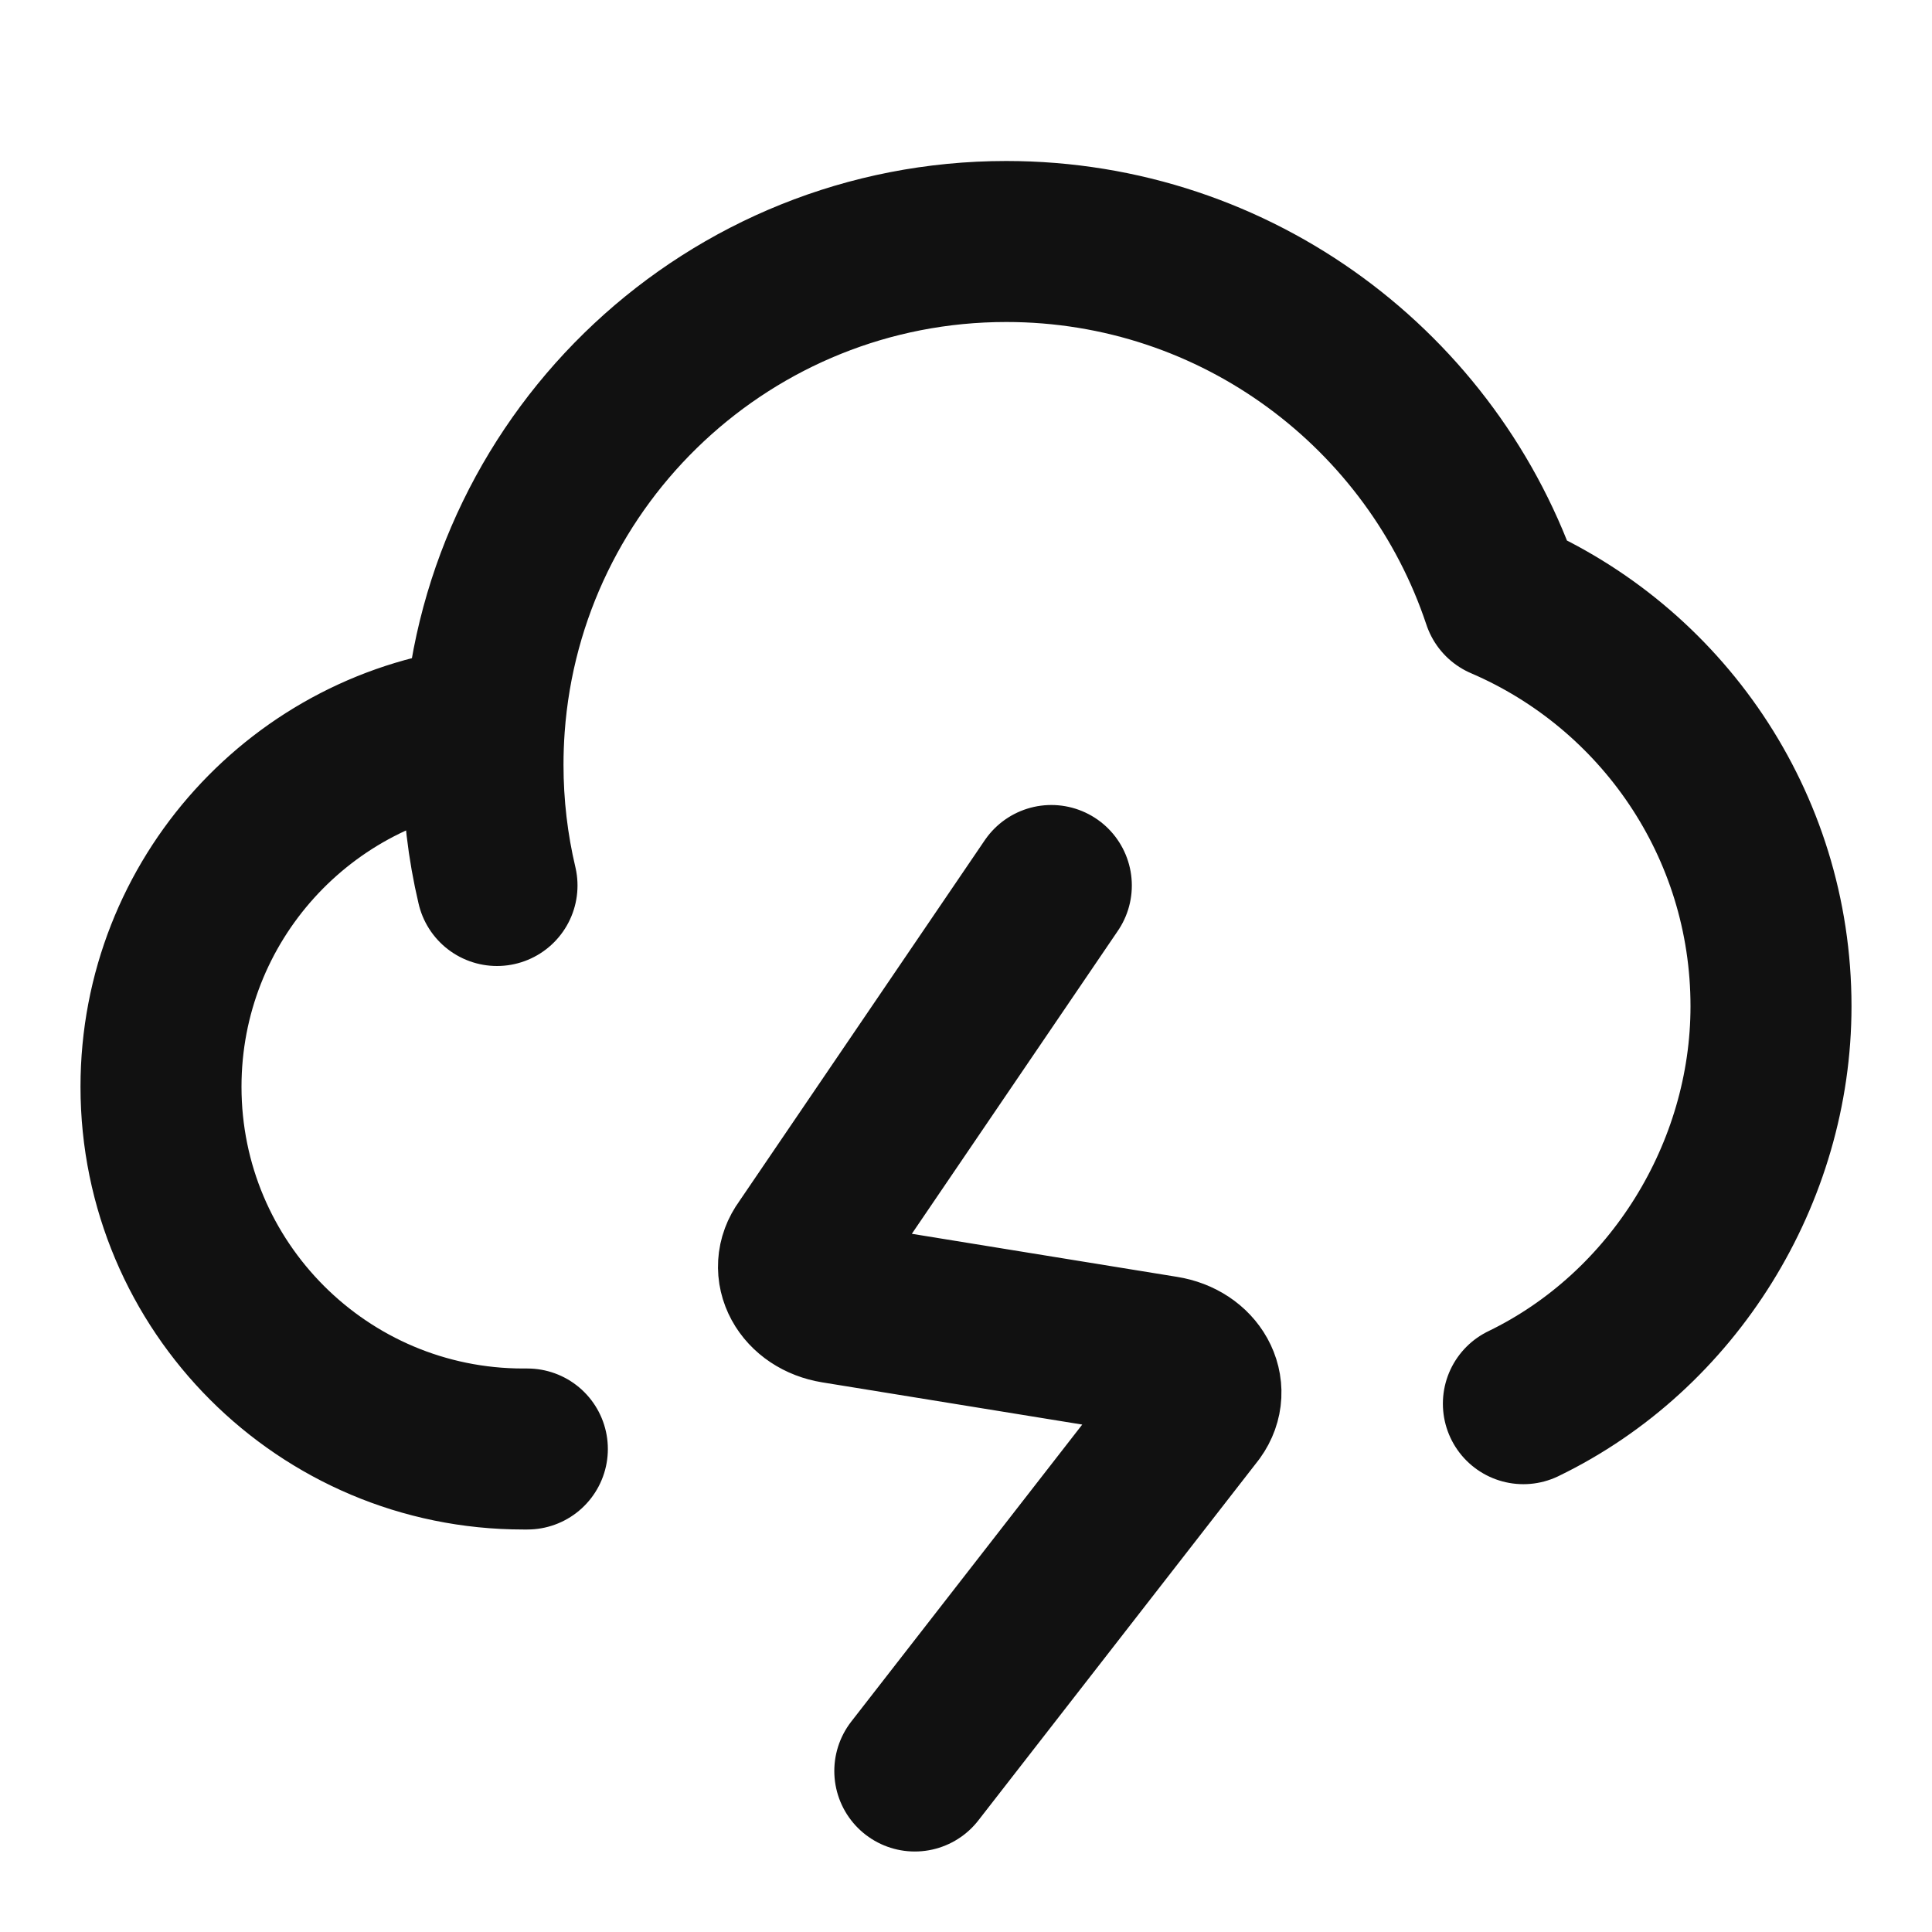 <svg width="24" height="24" viewBox="0 0 24 24" fill="none" xmlns="http://www.w3.org/2000/svg">
<path d="M13.06 11L10 15.5C9.799 15.772 9.99 16.123 10.374 16.185L14.464 16.849C14.845 16.91 15.037 17.257 14.841 17.529L11.364 22M6.017 9.026C6.006 9.182 6 9.34 6 9.5C6 10.016 6.06 10.518 6.174 11M6.017 9.026C3.759 9.267 2 11.178 2 13.5C2 15.985 4.015 18 6.5 18H6.551M6.017 9.026C6.26 5.657 9.07 3 12.5 3C15.371 3 17.808 4.862 18.668 7.444C20.628 8.285 22 10.232 22 12.5C22 14.57 20.791 16.533 18.924 17.437" stroke="#111111" stroke-width="2" stroke-linecap="round" stroke-linejoin="round"/>
</svg>
